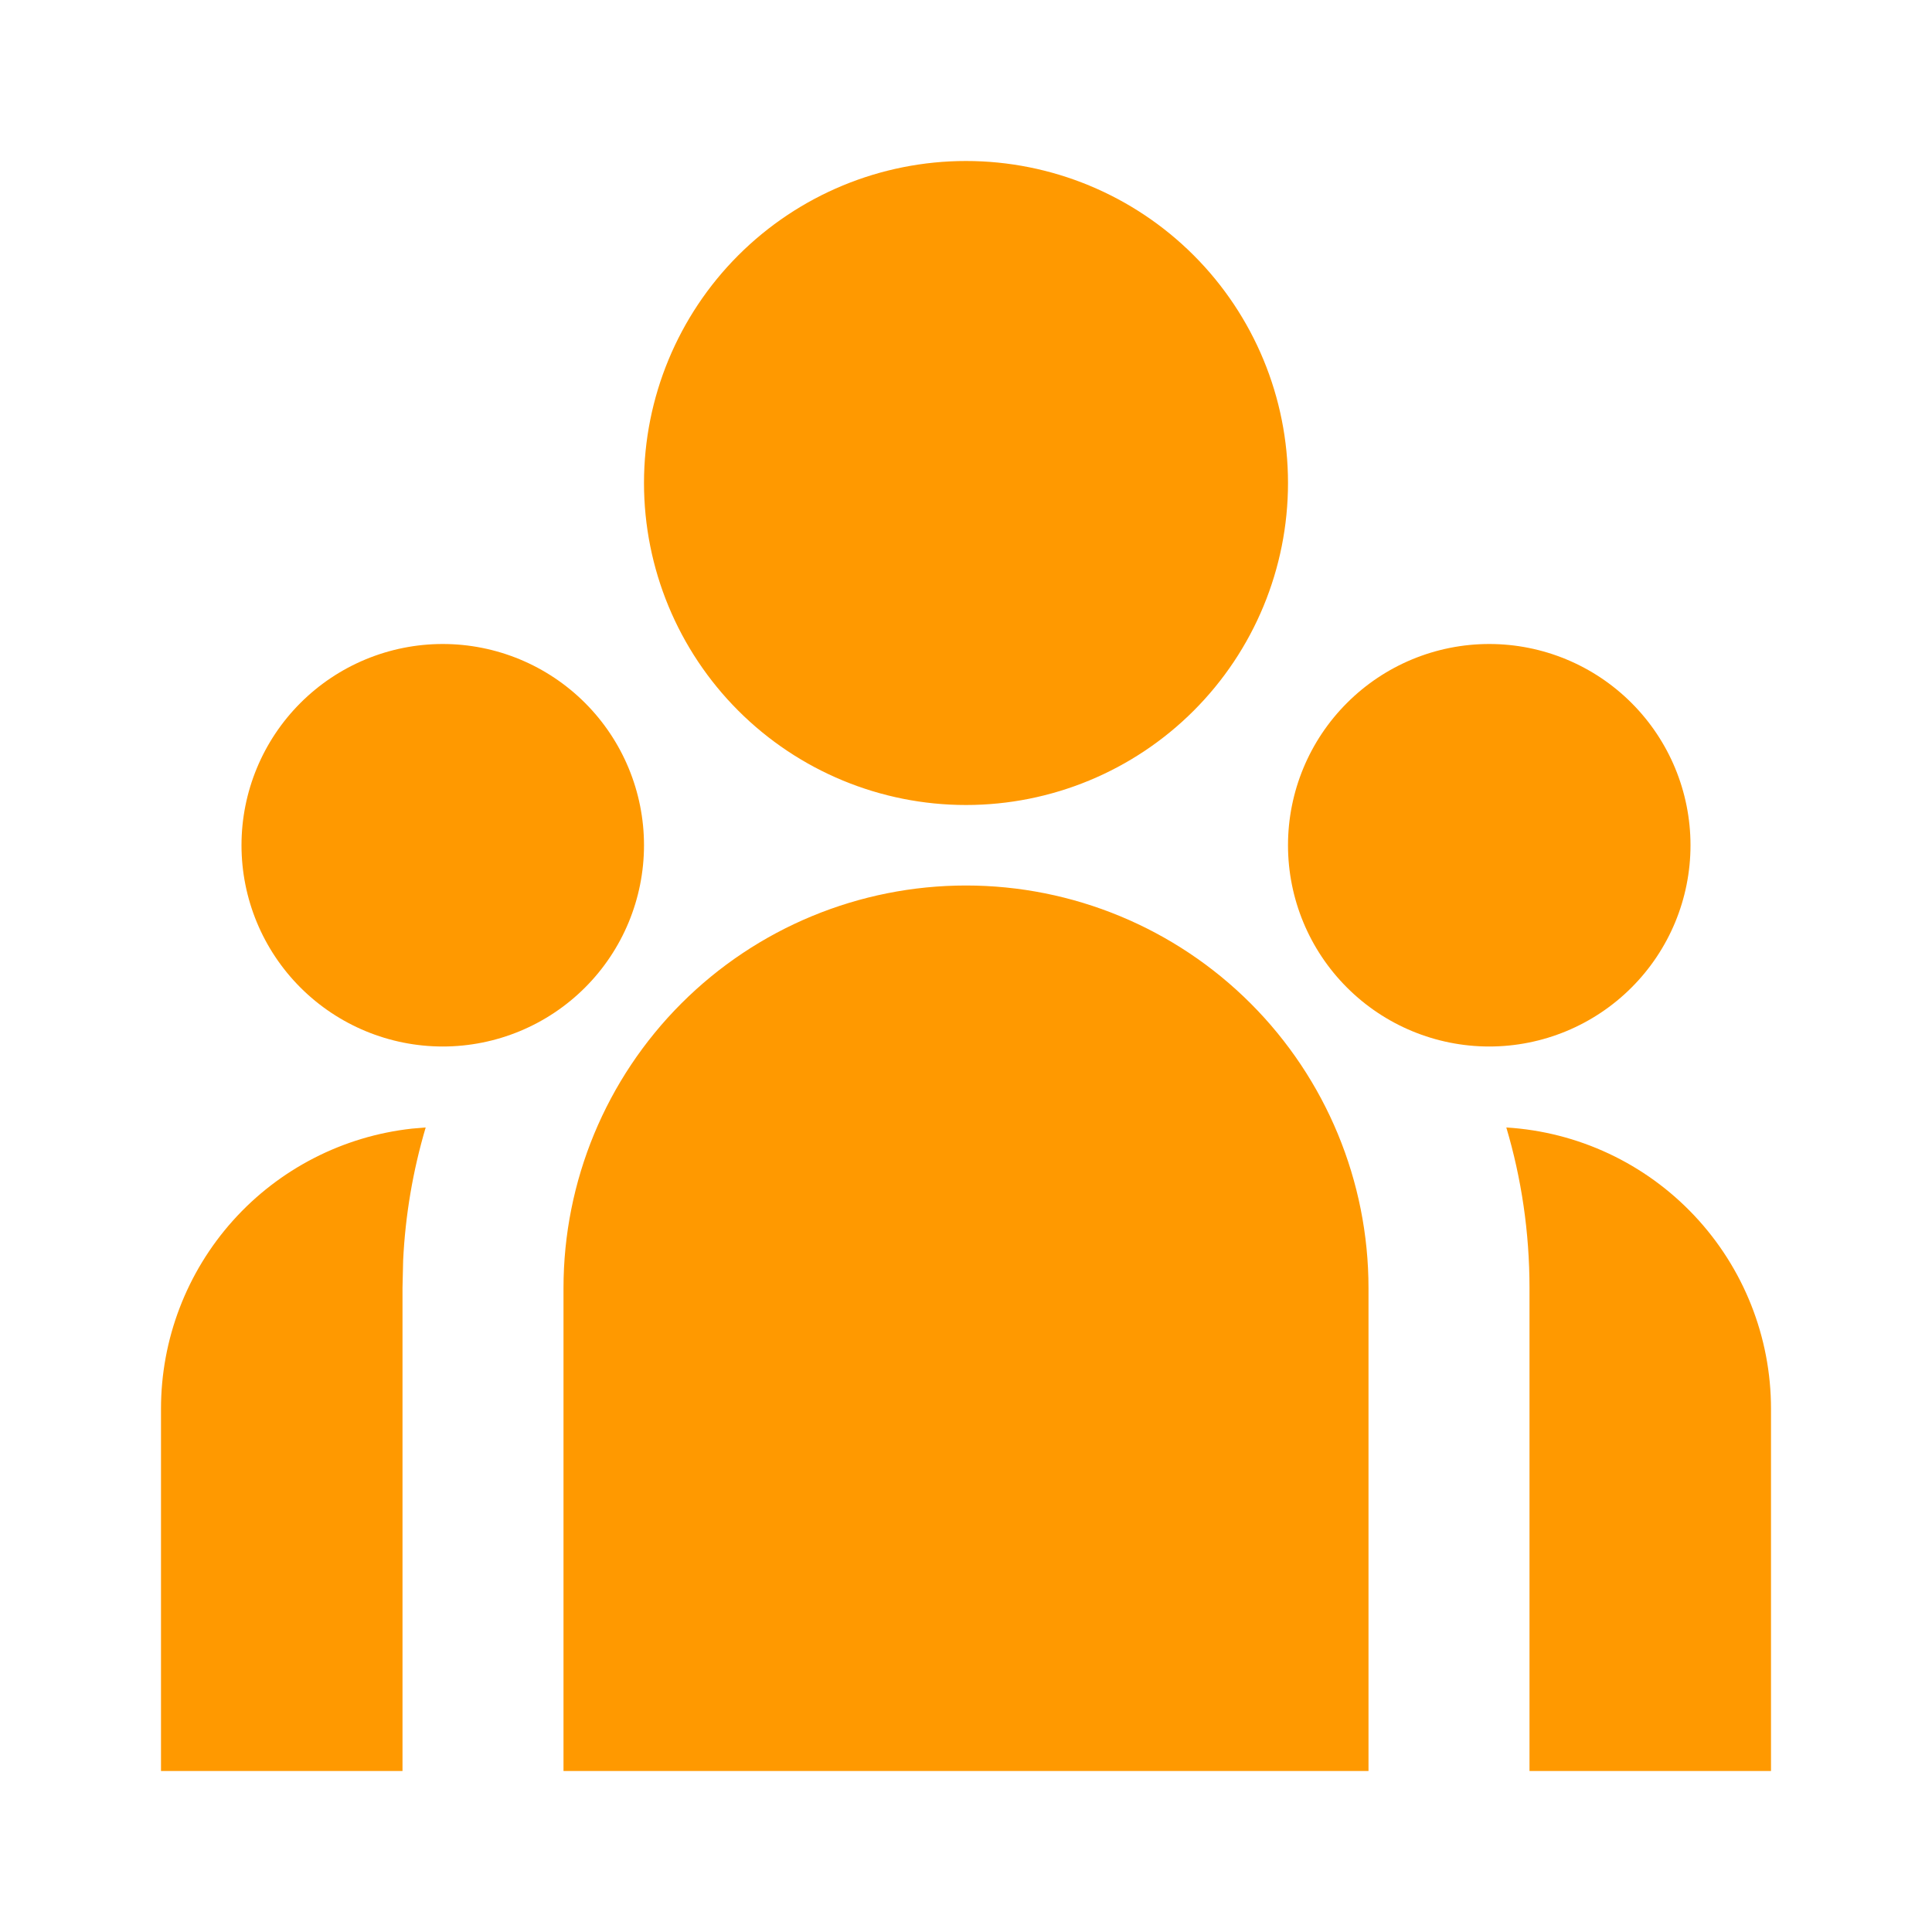 <svg width="48" height="48" viewBox="0 0 48 48" fill="none" xmlns="http://www.w3.org/2000/svg">
<path d="M24 22C26.652 22 29.196 23.054 31.071 24.929C32.946 26.804 34 29.348 34 32V44H14V32C14 29.348 15.054 26.804 16.929 24.929C18.804 23.054 21.348 22 24 22ZM10.576 28.012C10.258 29.086 10.07 30.194 10.016 31.312L10 32V44H4V35C4 33.275 4.636 31.611 5.787 30.326C6.938 29.042 8.523 28.228 10.238 28.04L10.576 28.012ZM37.424 28.012C39.204 28.12 40.875 28.904 42.097 30.203C43.319 31.501 44 33.217 44 35V44H38V32C38 30.614 37.8 29.276 37.424 28.012ZM11 16C12.326 16 13.598 16.527 14.536 17.465C15.473 18.402 16 19.674 16 21C16 22.326 15.473 23.598 14.536 24.535C13.598 25.473 12.326 26 11 26C9.674 26 8.402 25.473 7.464 24.535C6.527 23.598 6 22.326 6 21C6 19.674 6.527 18.402 7.464 17.465C8.402 16.527 9.674 16 11 16ZM37 16C38.326 16 39.598 16.527 40.535 17.465C41.473 18.402 42 19.674 42 21C42 22.326 41.473 23.598 40.535 24.535C39.598 25.473 38.326 26 37 26C35.674 26 34.402 25.473 33.465 24.535C32.527 23.598 32 22.326 32 21C32 19.674 32.527 18.402 33.465 17.465C34.402 16.527 35.674 16 37 16ZM24 4C26.122 4 28.157 4.843 29.657 6.343C31.157 7.843 32 9.878 32 12C32 14.122 31.157 16.157 29.657 17.657C28.157 19.157 26.122 20 24 20C21.878 20 19.843 19.157 18.343 17.657C16.843 16.157 16 14.122 16 12C16 9.878 16.843 7.843 18.343 6.343C19.843 4.843 21.878 4 24 4Z" fill="#FF9900"/>
</svg>
